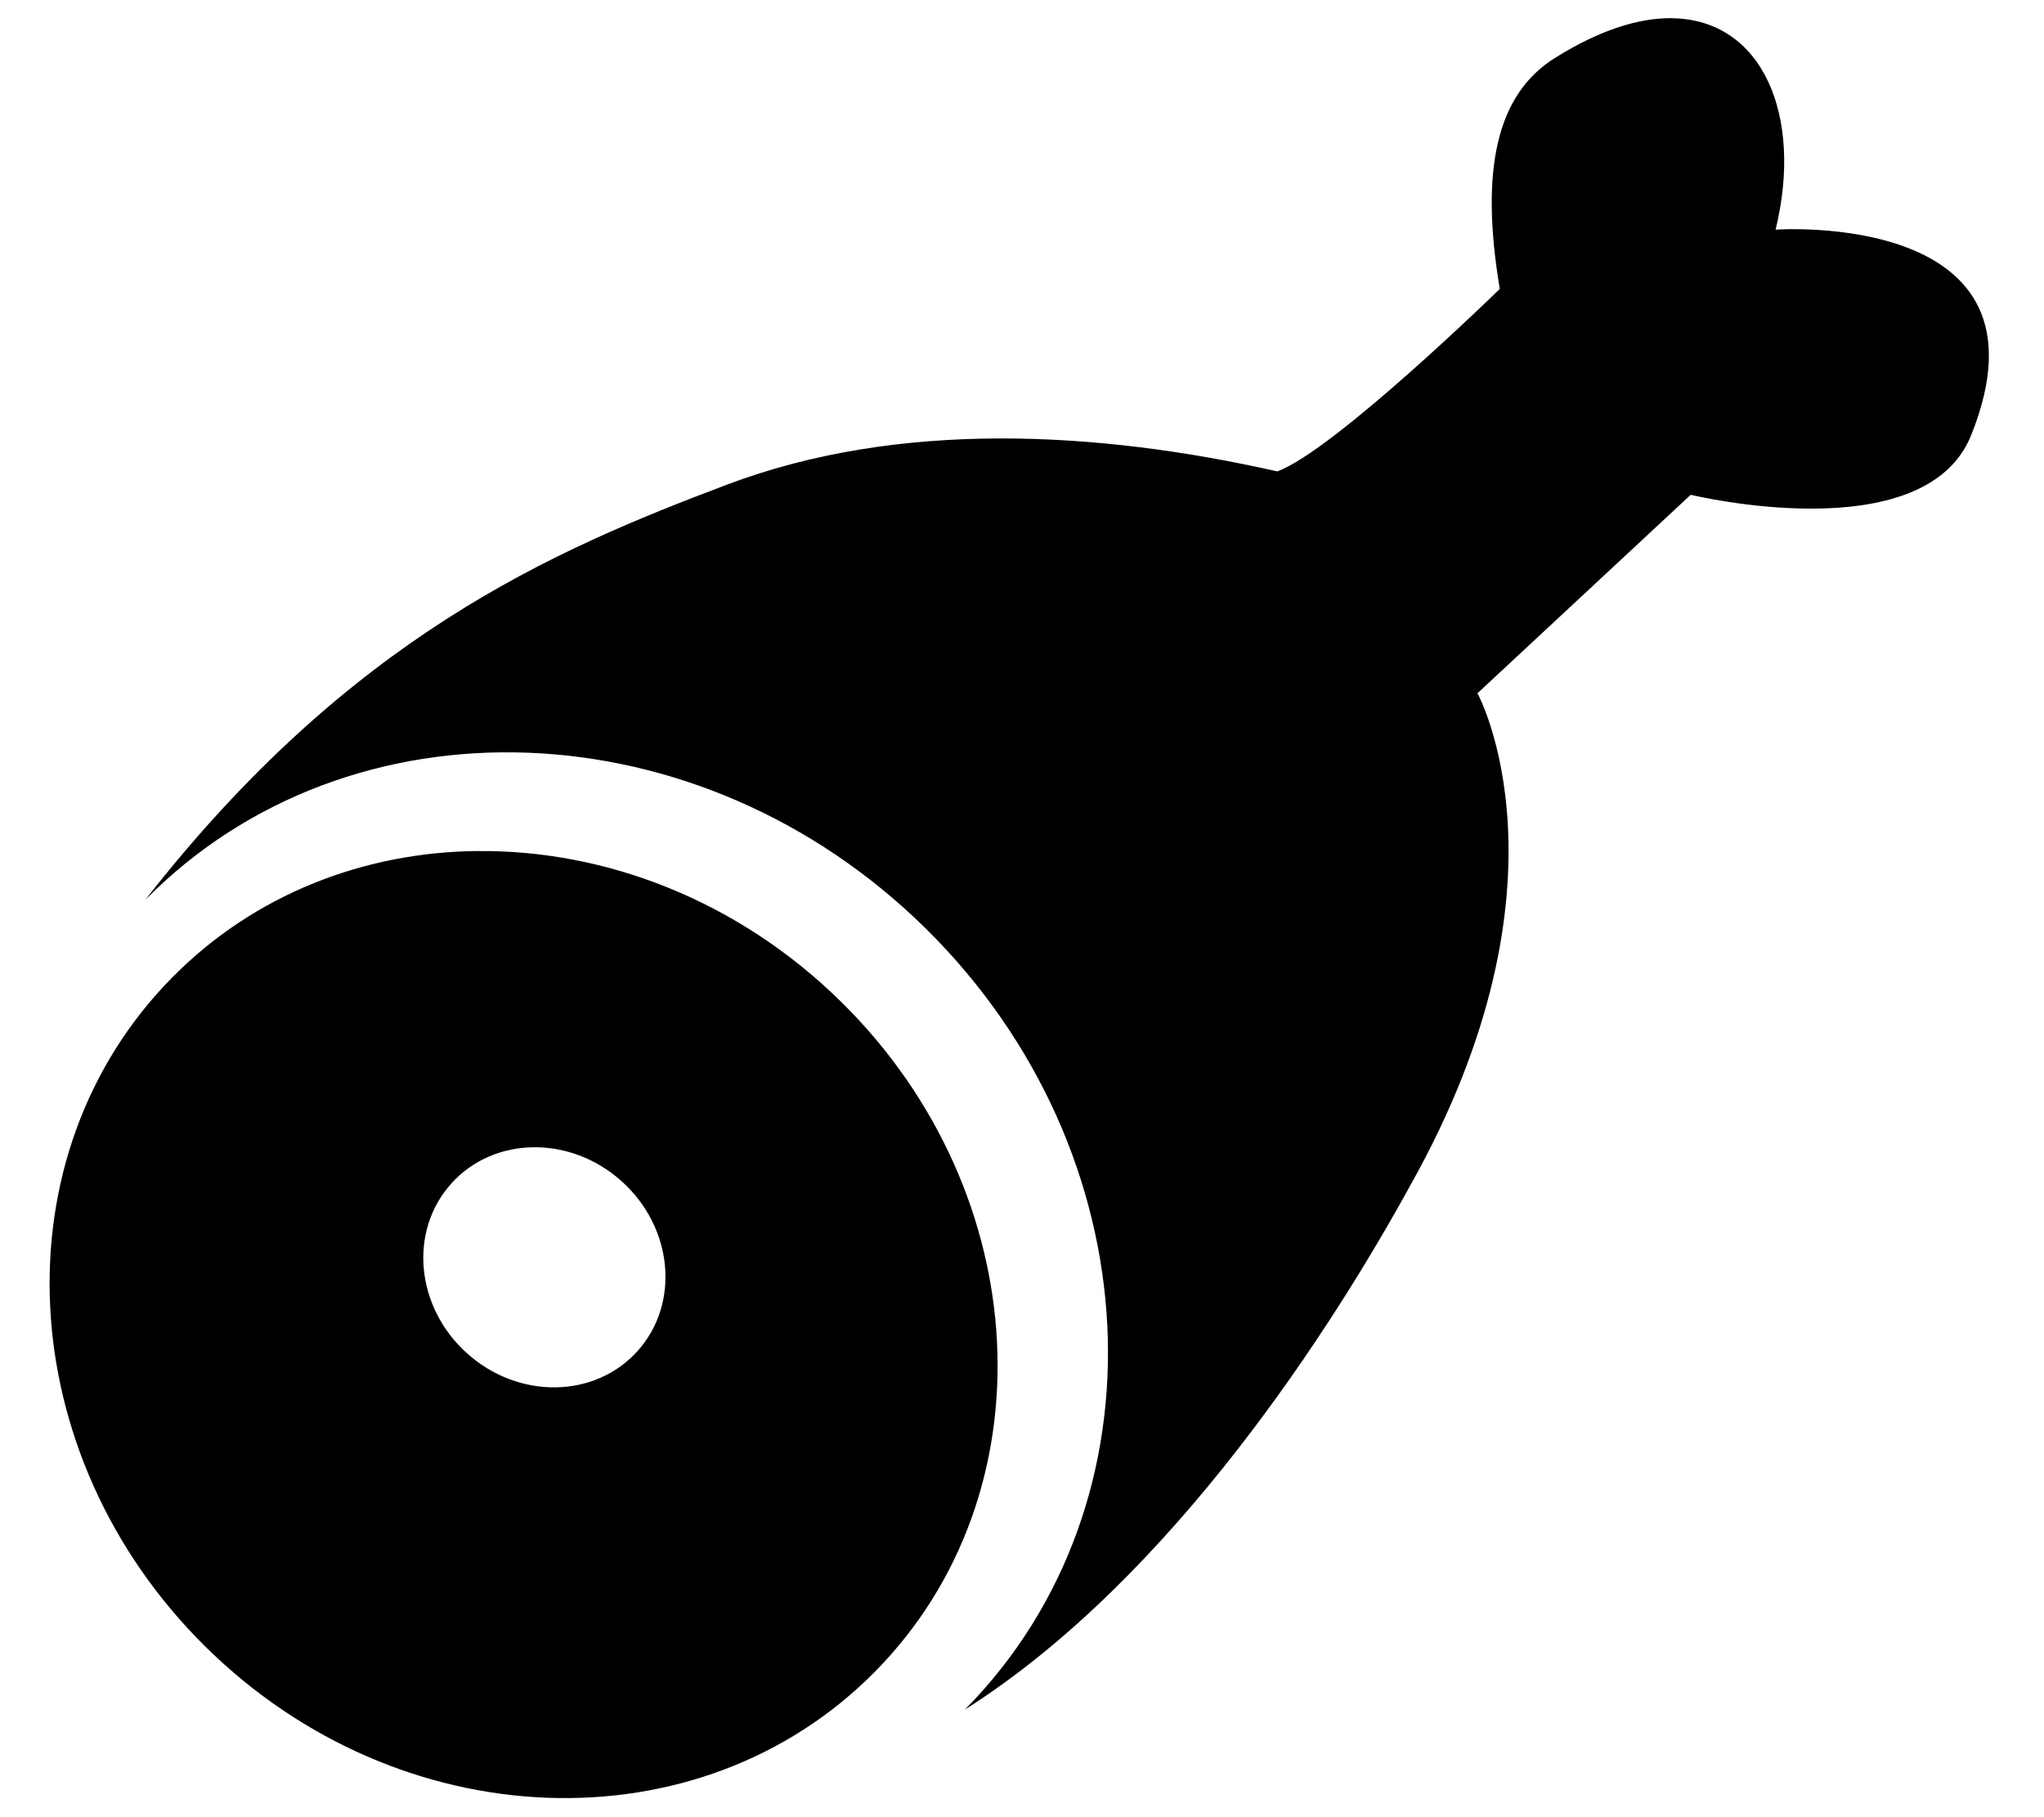 <!-- Generated by IcoMoon.io -->
<svg version="1.1" xmlns="http://www.w3.org/2000/svg" width="36" height="32" viewBox="0 0 36 32">
<title>ham</title>
<path d="M29.446 0.32c-0.578-0.007-1.27 0.206-2.062 0.702-1.027 0.644-1.32 1.97-0.969 4.066 0 0-2.916 2.847-3.919 3.213-3.162-0.713-6.659-0.911-9.688 0.232-3.097 1.168-6.64 2.69-10.249 7.313 3.609-3.655 9.767-3.425 13.753 0.512s4.293 10.091 0.684 13.746c3.675-2.327 6.512-6.806 7.844-9.231 3.004-5.347 1.182-8.665 1.182-8.665l3.756-3.495c0 0 4.117 0.999 4.938-1.047 1.6-3.98-3.443-3.622-3.443-3.622 0.489-2.009-0.23-3.704-1.827-3.723zM8.408 14.986c-1.994 0.021-3.924 0.758-5.375 2.227-3.094 3.133-2.832 8.41 0.586 11.785s8.697 3.572 11.792 0.439c3.094-3.133 2.832-8.41-0.586-11.785-1.816-1.793-4.157-2.689-6.417-2.665zM9.388 20.203c0.543-0.008 1.106 0.19 1.559 0.597l0 0.001 0.002 0.001c0.907 0.814 1.032 2.15 0.282 2.987l-0.001 0.001c-0.751 0.837-2.095 0.857-3.001 0.044l-0.002-0.001c-0.907-0.814-1.032-2.15-0.282-2.987l0.001-0.002c0.375-0.418 0.899-0.633 1.442-0.641z"></path>
</svg>
